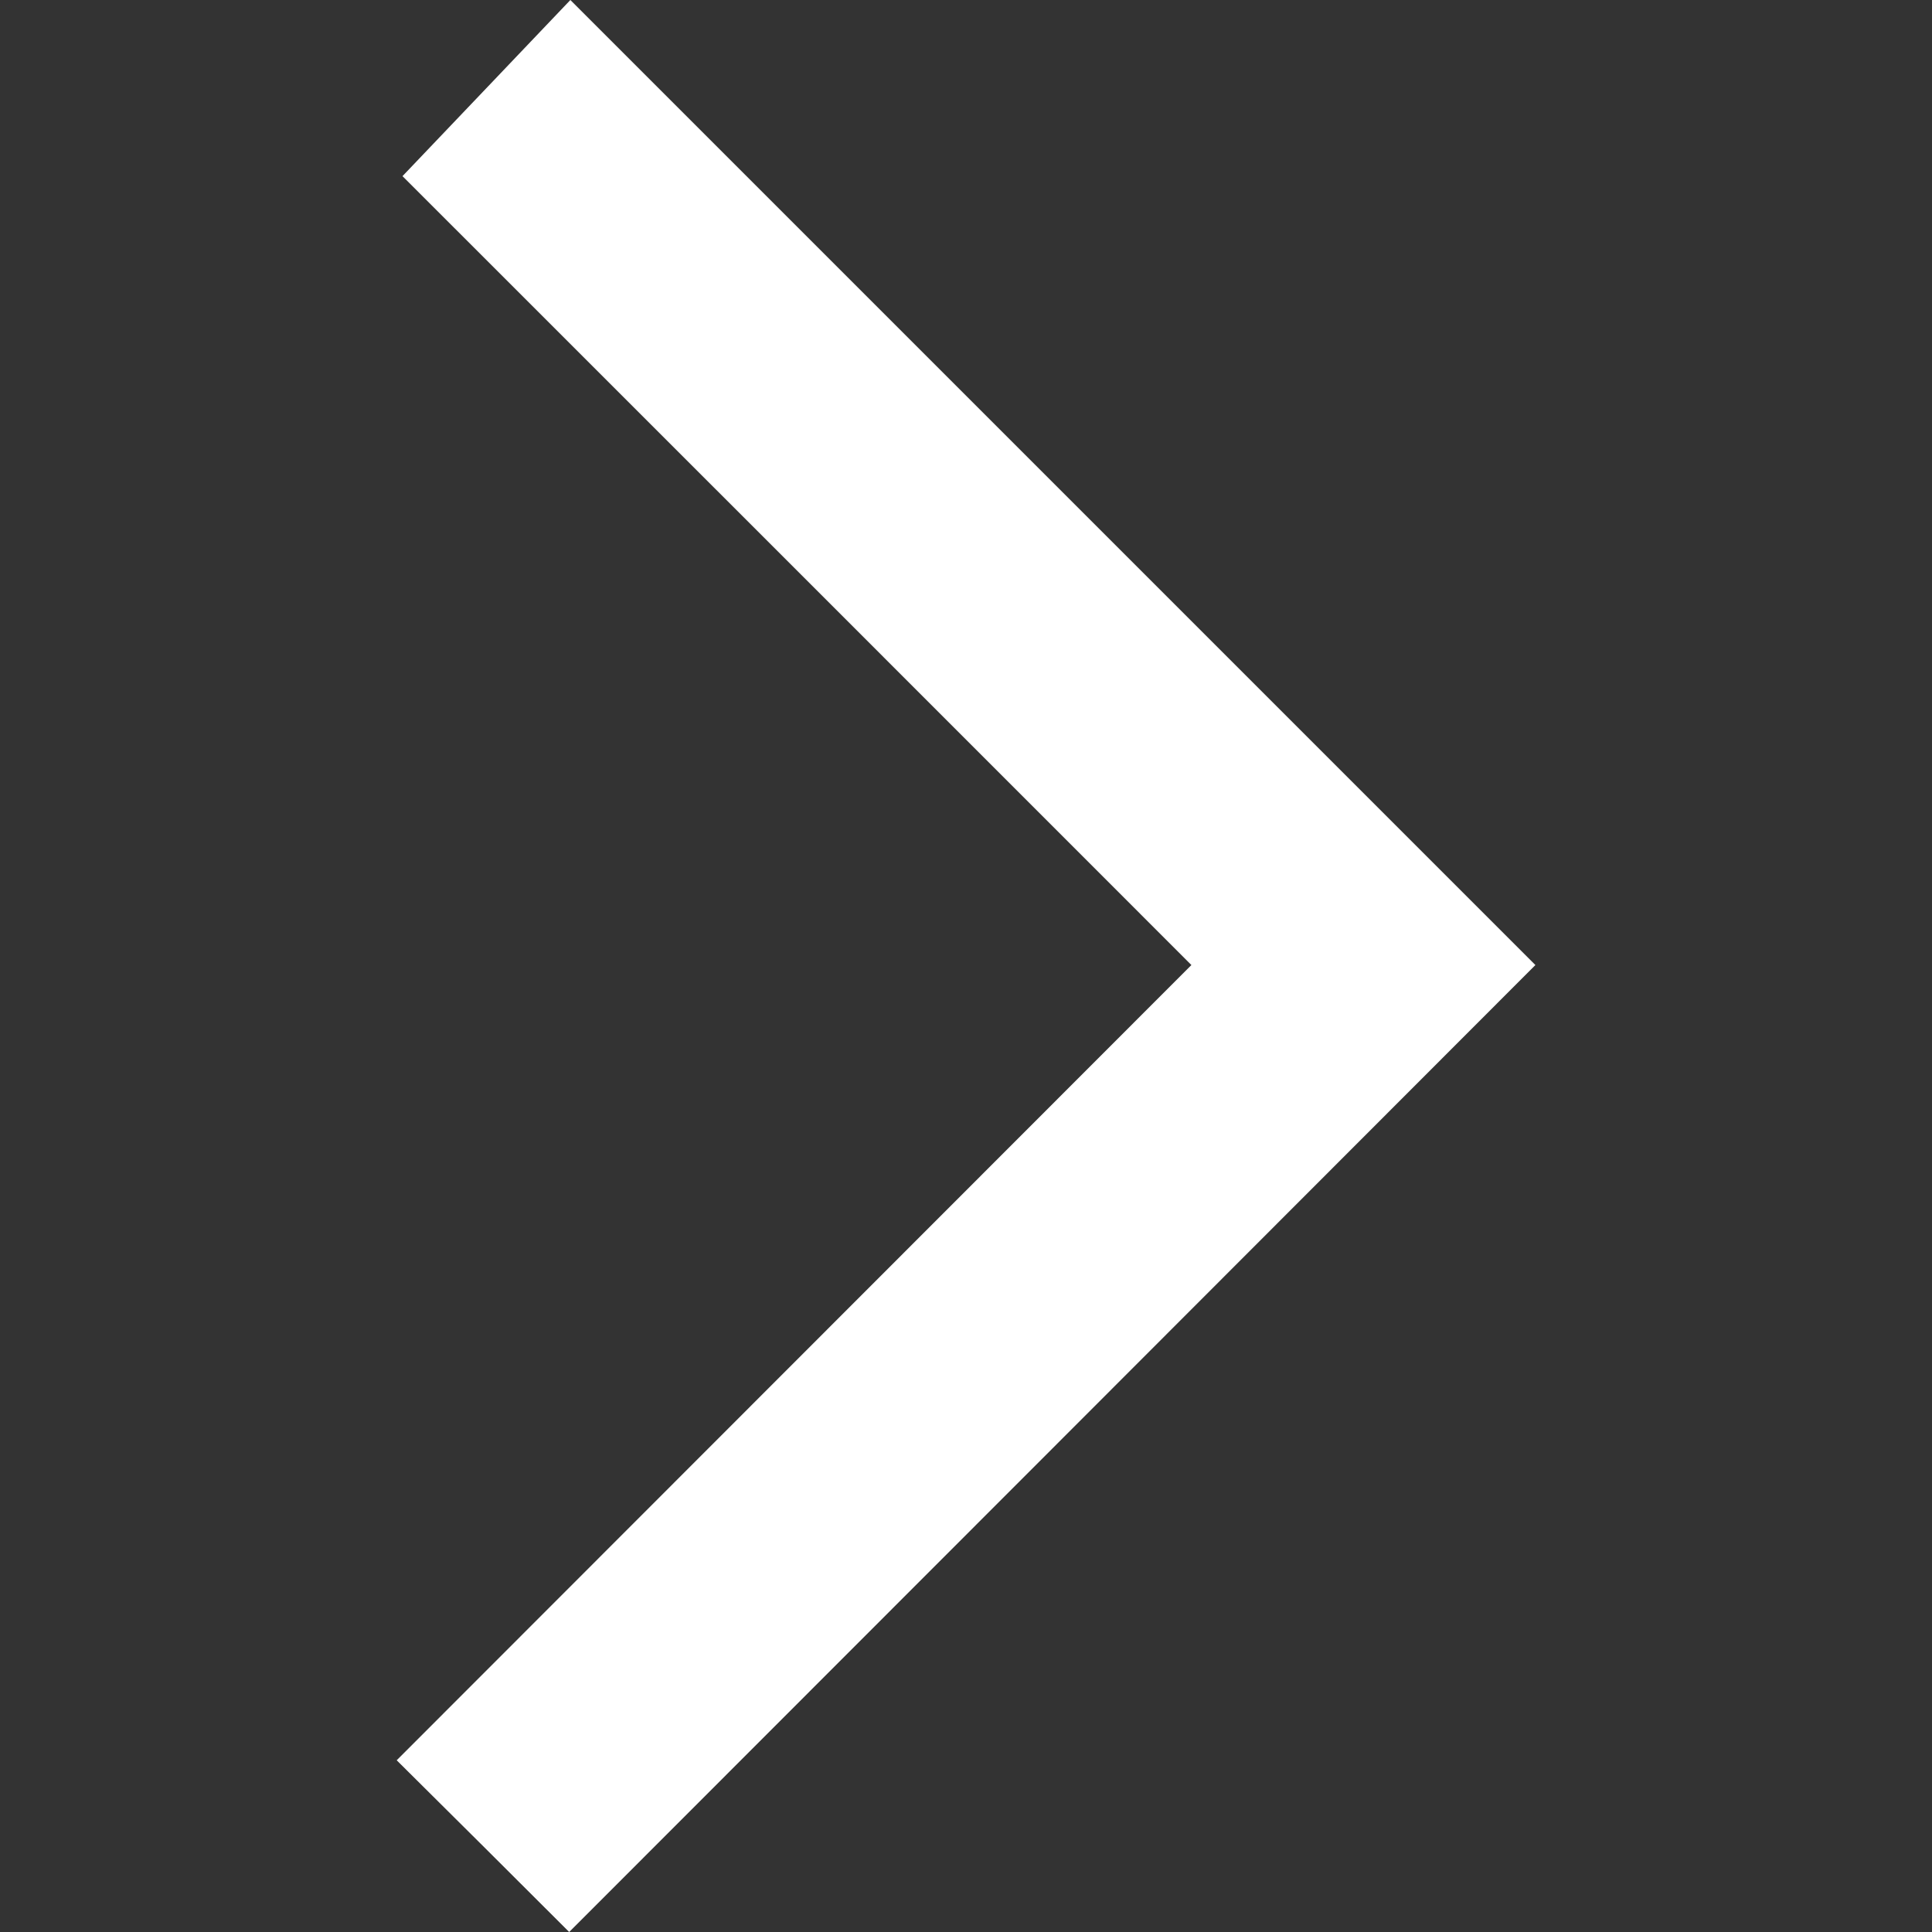 <?xml version="1.0" encoding="utf-8"?>
<!-- Generator: Adobe Illustrator 16.0.0, SVG Export Plug-In . SVG Version: 6.00 Build 0)  -->
<!DOCTYPE svg PUBLIC "-//W3C//DTD SVG 1.1//EN" "http://www.w3.org/Graphics/SVG/1.1/DTD/svg11.dtd">
<svg version="1.1" id="Layer_1" xmlns="http://www.w3.org/2000/svg" xmlns:xlink="http://www.w3.org/1999/xlink" x="0px" y="0px"
	 width="18px" height="18px" viewBox="0 0 18 18" enable-background="new 0 0 18 18" xml:space="preserve">
<rect x="0" y="0" width="18" height="18" fill="#333333" stroke="none"/>
<path fill="#FFFFFF" d="M11.1,8.991c-2.397-2.399-4.86-4.86-7.35-7.35C4.278,1.086,4.805,0.536,5.314,0
	c3.057,3.057,6.065,6.064,8.991,8.991C11.316,11.982,8.296,15.007,5.303,18c-0.498-0.499-1.053-1.05-1.607-1.6
	C6.163,13.932,8.642,11.45,11.1,8.991z"/>
</svg>
